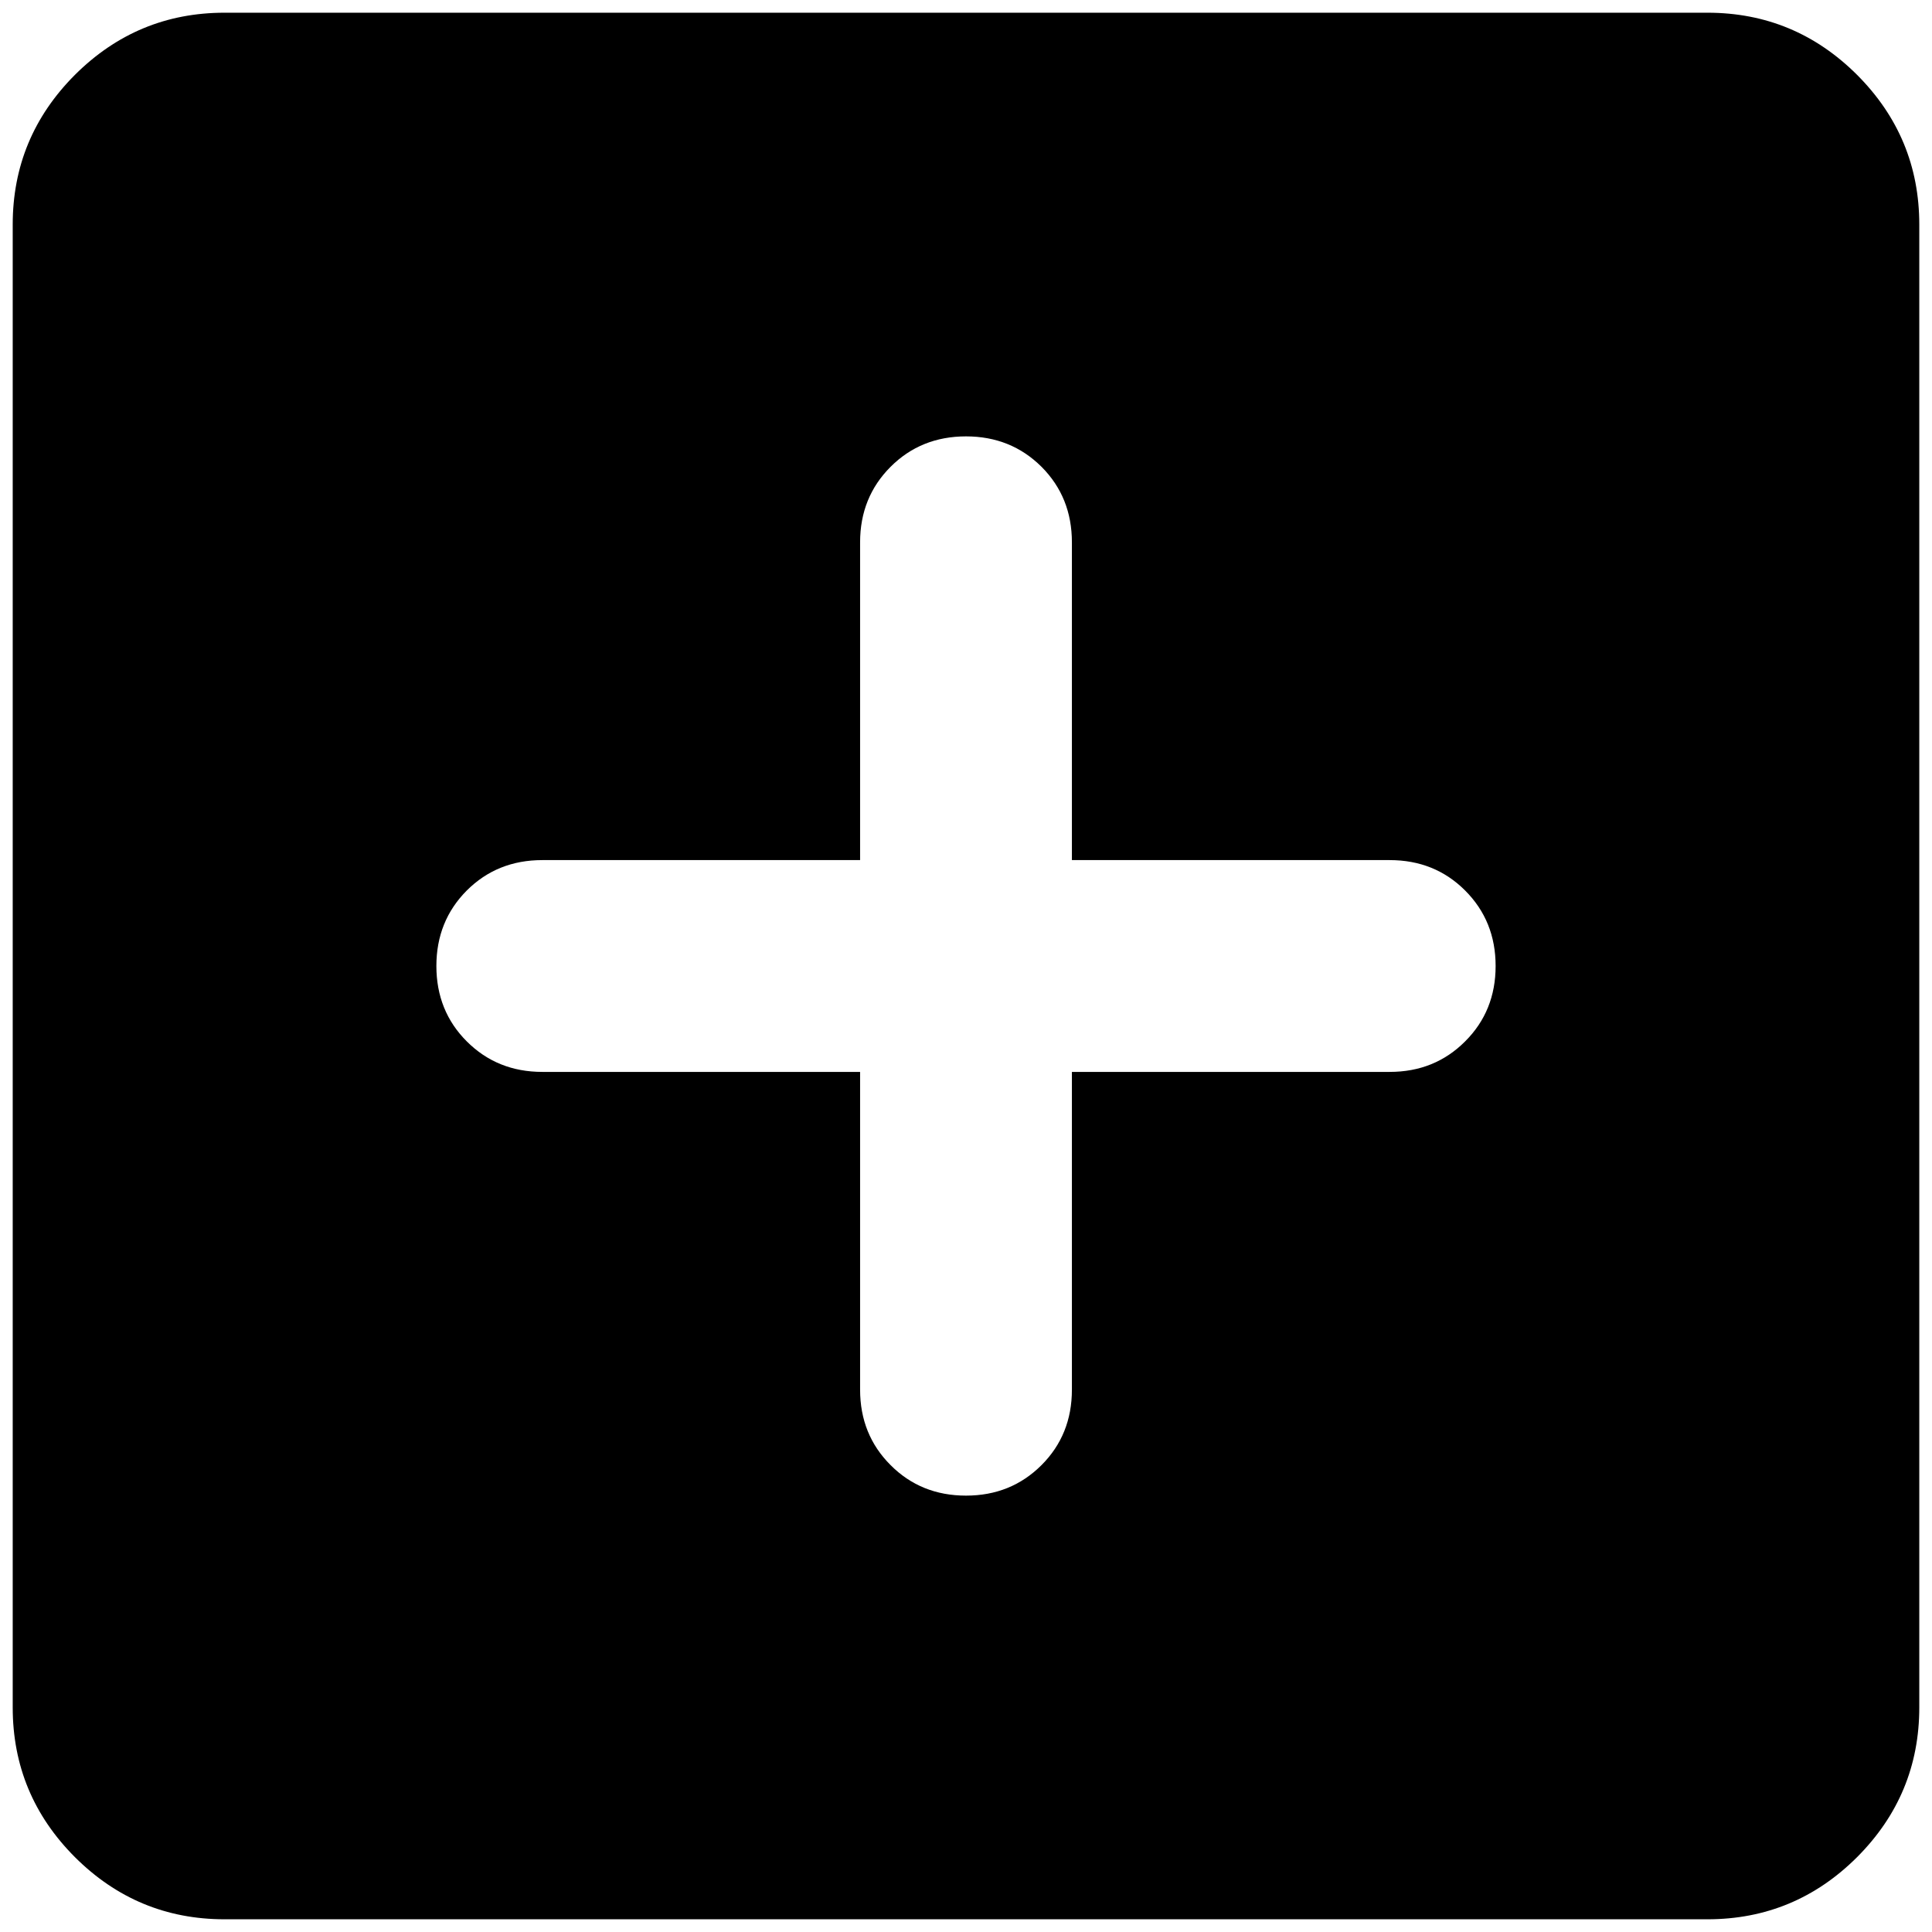 <svg width="38" height="38" viewBox="0 0 38 38" fill="none" xmlns="http://www.w3.org/2000/svg">
<path d="M19 29.417C19.59 29.417 20.085 29.217 20.485 28.817C20.884 28.418 21.083 27.924 21.083 27.333V21.083H27.333C27.924 21.083 28.418 20.883 28.817 20.483C29.217 20.085 29.417 19.59 29.417 19C29.417 18.41 29.217 17.915 28.817 17.515C28.418 17.116 27.924 16.917 27.333 16.917H21.083V10.667C21.083 10.076 20.884 9.581 20.485 9.181C20.085 8.783 19.59 8.583 19 8.583C18.41 8.583 17.915 8.783 17.517 9.181C17.117 9.581 16.917 10.076 16.917 10.667V16.917H10.667C10.076 16.917 9.581 17.116 9.181 17.515C8.783 17.915 8.583 18.41 8.583 19C8.583 19.59 8.783 20.085 9.181 20.483C9.581 20.883 10.076 21.083 10.667 21.083H16.917V27.333C16.917 27.924 17.117 28.418 17.517 28.817C17.915 29.217 18.41 29.417 19 29.417ZM4.417 37.75C3.271 37.75 2.29 37.342 1.473 36.527C0.658 35.71 0.25 34.729 0.25 33.583V4.417C0.25 3.271 0.658 2.29 1.473 1.473C2.29 0.658 3.271 0.25 4.417 0.25H33.583C34.729 0.25 35.71 0.658 36.527 1.473C37.342 2.29 37.75 3.271 37.75 4.417V33.583C37.75 34.729 37.342 35.71 36.527 36.527C35.71 37.342 34.729 37.75 33.583 37.75H4.417Z" fill="black"/>
</svg>
